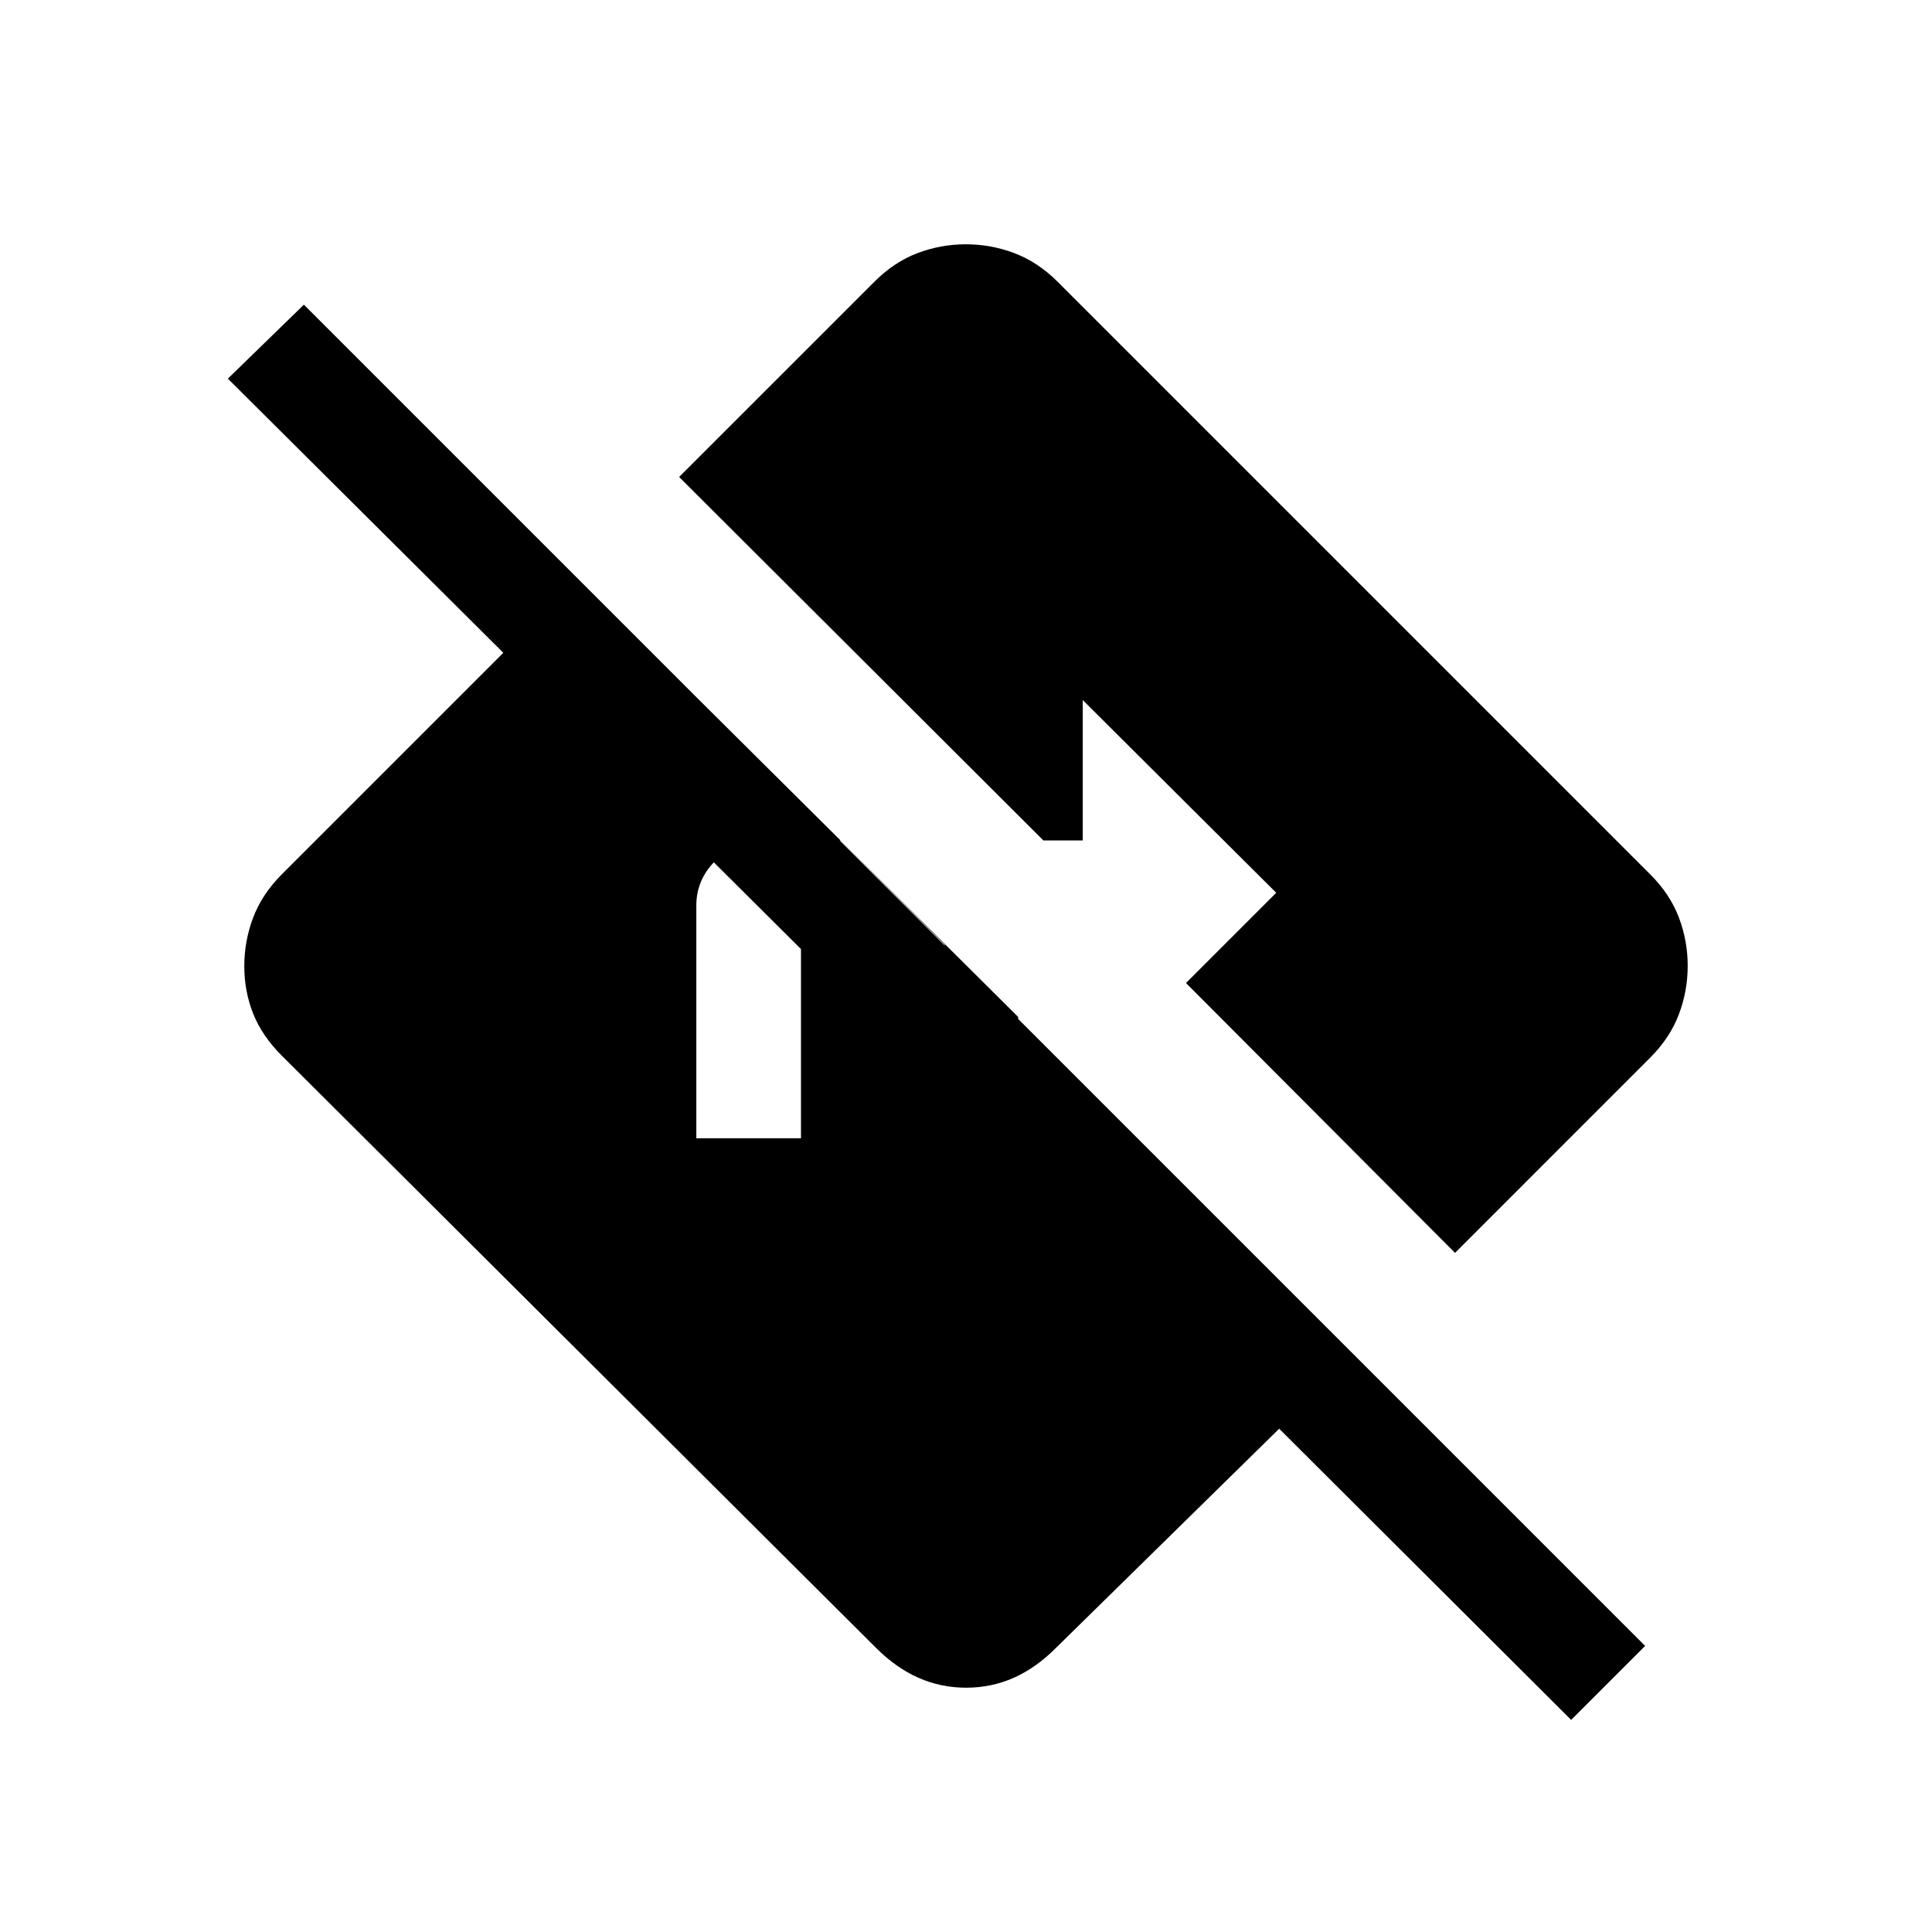 <svg xmlns="http://www.w3.org/2000/svg" height="20" viewBox="0 -960 960 960" width="20"><path d="M780.69-105.39 635.62-250.08l-111.01 109q-9.82 9.85-20.91 14.77t-23.62 4.92q-12.54 0-23.68-4.92t-21.01-14.77L140.08-435.39q-9.85-9.82-14.27-20.91t-4.42-23.62q0-12.54 4.42-24.18t14.27-21.51l146.77-146.77 219.07 217.69V-381L113.23-771.85 151-808.61l666.46 666.46-36.77 36.76ZM346-394.39h52v-96h71.61l-51.99-51.99h-39.47q-12.07 0-22.11 9.53Q346-523.31 346-510.04v115.65Zm377 56.93L589.31-471.54l44.84-44.84L538-612.15v69.77h-19.54L337.46-723l96.93-96.92q9.82-9.85 21.41-14.27t24.12-4.42q12.54 0 24.18 4.42t21.51 14.27l294.31 294.31q9.85 9.82 14.27 21.41t4.42 24.12q0 12.54-4.42 24.18t-14.27 21.51L723-337.46Z"/></svg>